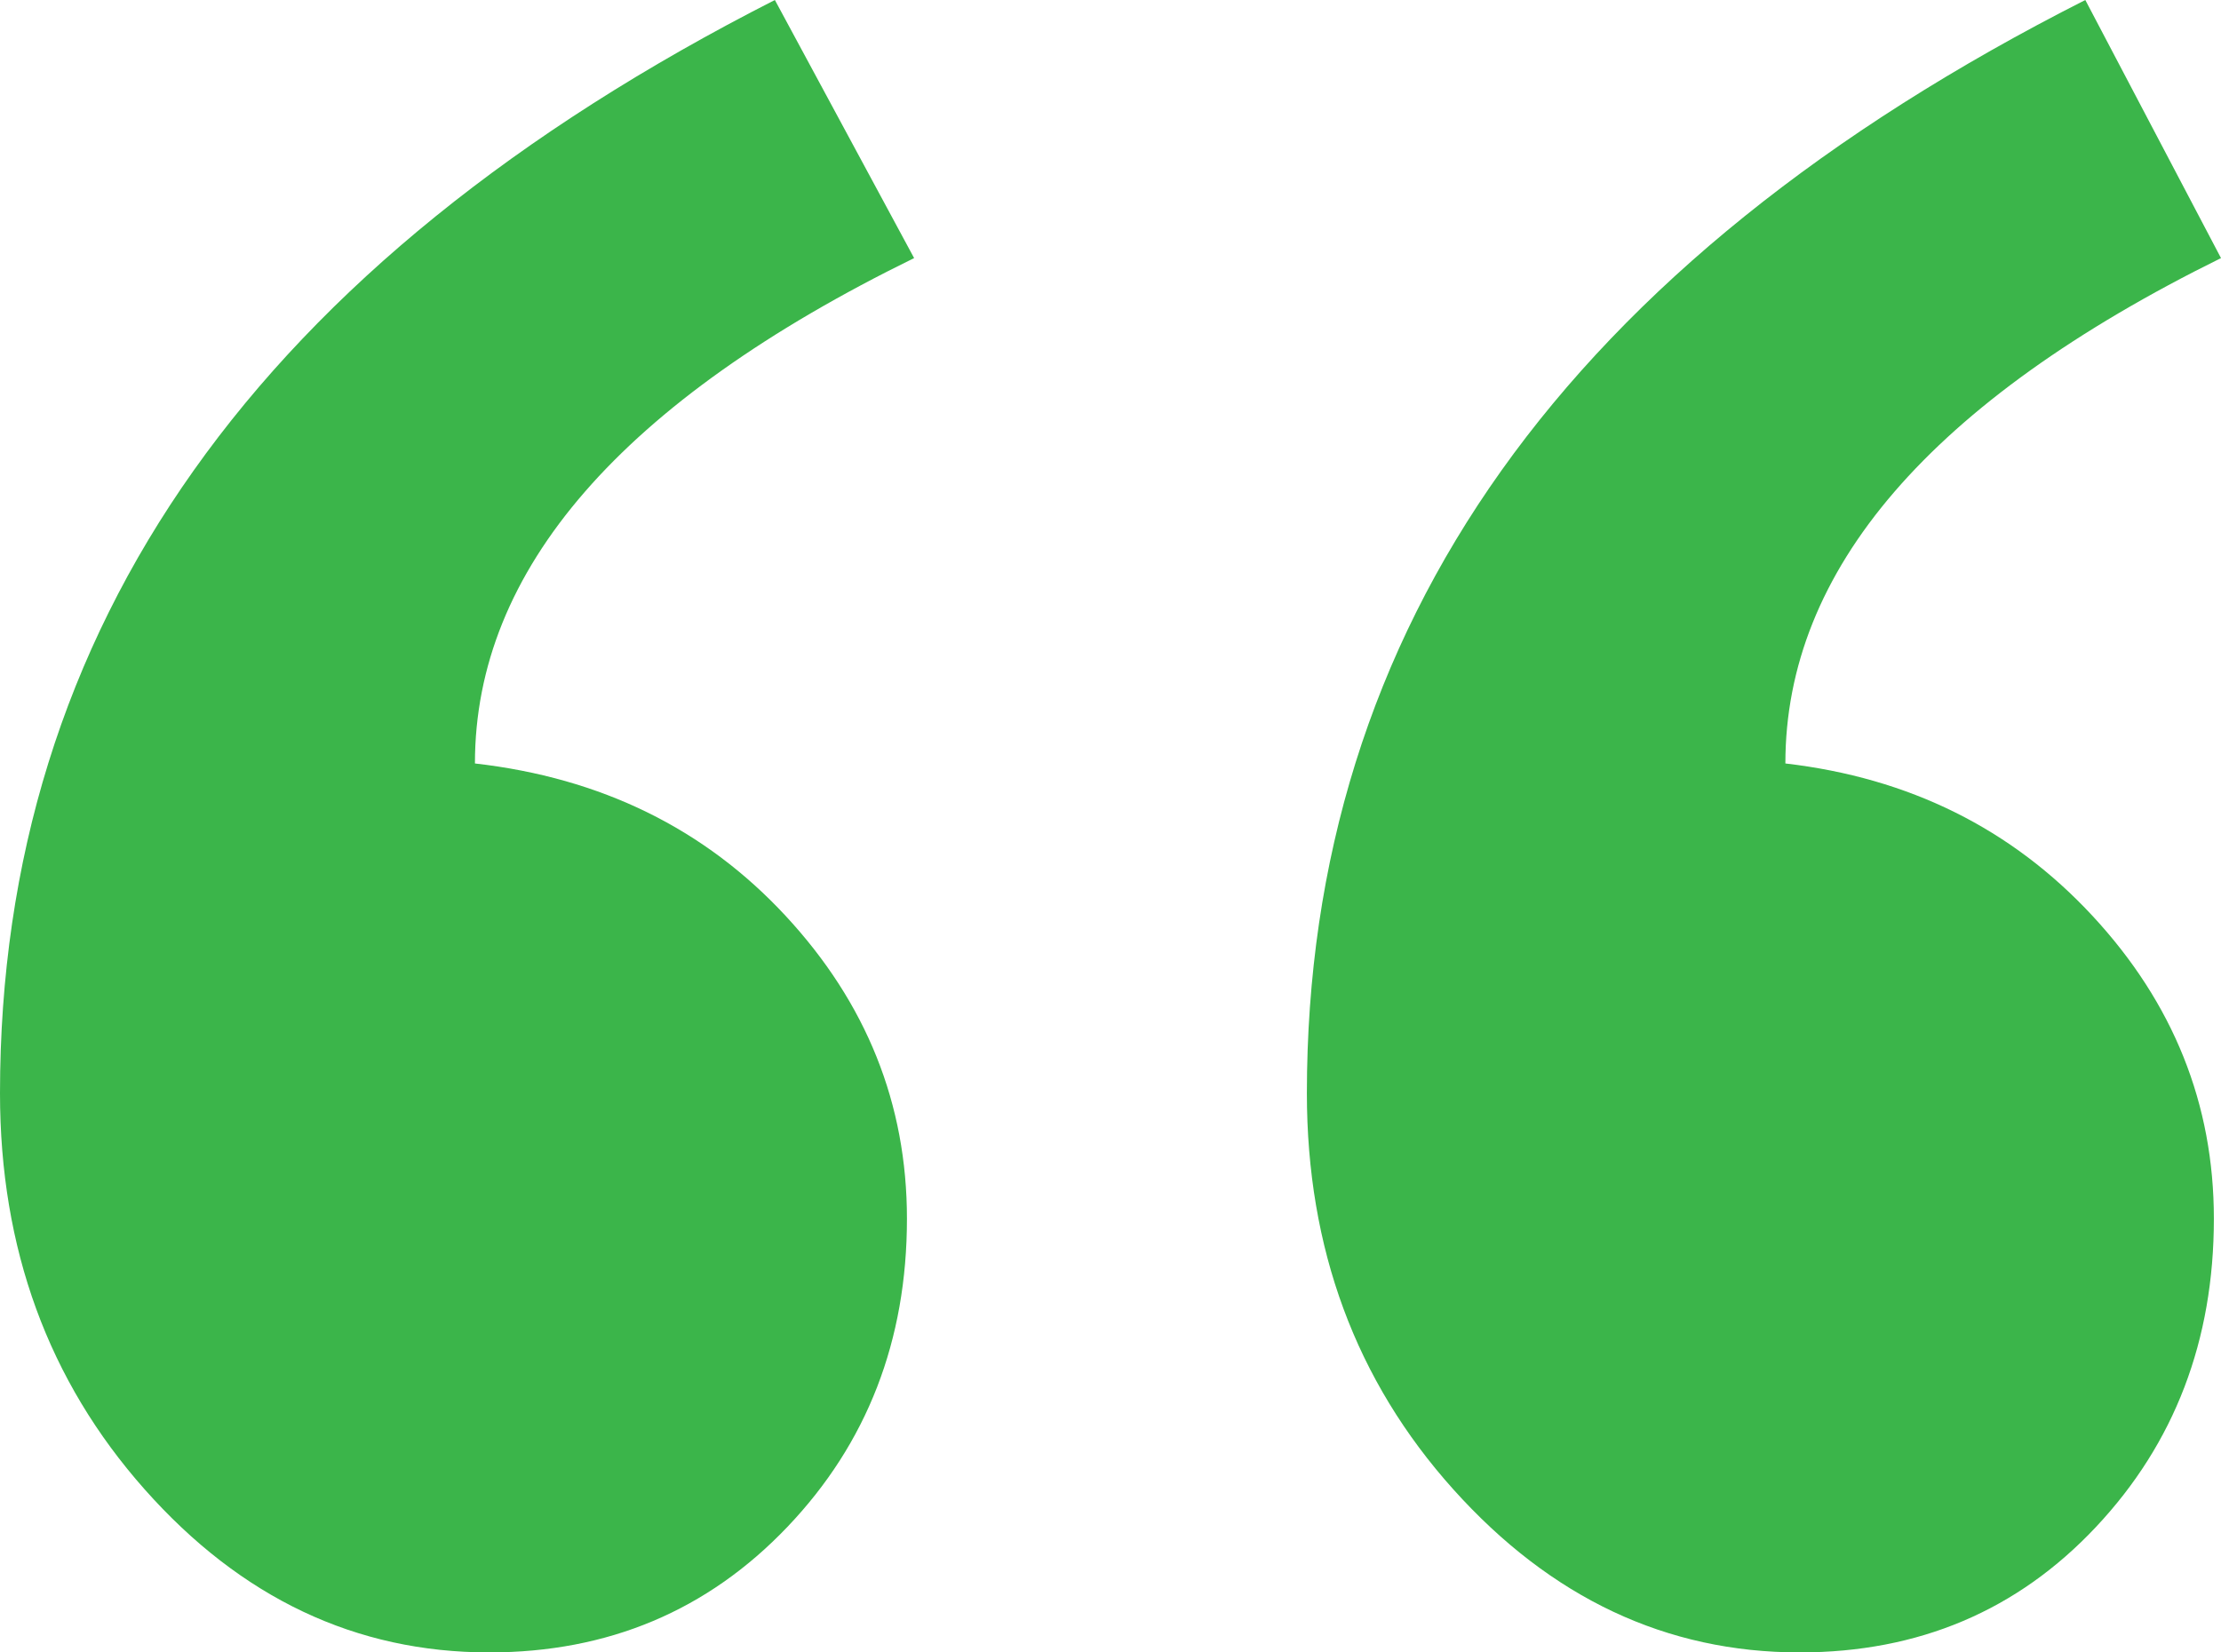 <?xml version="1.0" encoding="UTF-8" standalone="no"?>
<svg width="43px" height="32px" viewBox="0 0 43 32" version="1.1" xmlns="http://www.w3.org/2000/svg" xmlns:xlink="http://www.w3.org/1999/xlink">
    <!-- Generator: Sketch 47.1 (45422) - http://www.bohemiancoding.com/sketch -->
    <title>“</title>
    <desc>Created with Sketch.</desc>
    <defs></defs>
    <g id="Page-1" stroke="none" stroke-width="1" fill="none" fill-rule="evenodd">
        <g id="01---1" transform="translate(-114, -2103)" fill="#3BB54A">
            <path d="M157,2107.998 C151.377,2110.774 148.566,2114.037 148.566,2117.785 C150.962,2118.063 152.944,2119.046 154.511,2120.735 C156.078,2122.424 156.862,2124.38 156.862,2126.601 C156.862,2128.961 156.101,2130.951 154.58,2132.57 C153.059,2134.19 151.147,2135 148.842,2135 C146.262,2135 144.026,2133.947 142.137,2131.842 C140.247,2129.736 139.302,2127.179 139.302,2124.171 C139.302,2115.147 144.326,2108.09 154.373,2103 L157,2107.998 Z M131.698,2107.998 C126.029,2110.774 123.195,2114.037 123.195,2117.785 C125.637,2118.063 127.642,2119.046 129.209,2120.735 C130.776,2122.424 131.559,2124.38 131.559,2126.601 C131.559,2128.961 130.788,2130.951 129.244,2132.57 C127.7,2134.19 125.775,2135 123.471,2135 C120.89,2135 118.666,2133.947 116.8,2131.842 C114.933,2129.736 114,2127.179 114,2124.171 C114,2115.147 119,2108.09 129.002,2103 L131.698,2107.998 Z" id="“"></path>
        </g>
    </g>
</svg>
